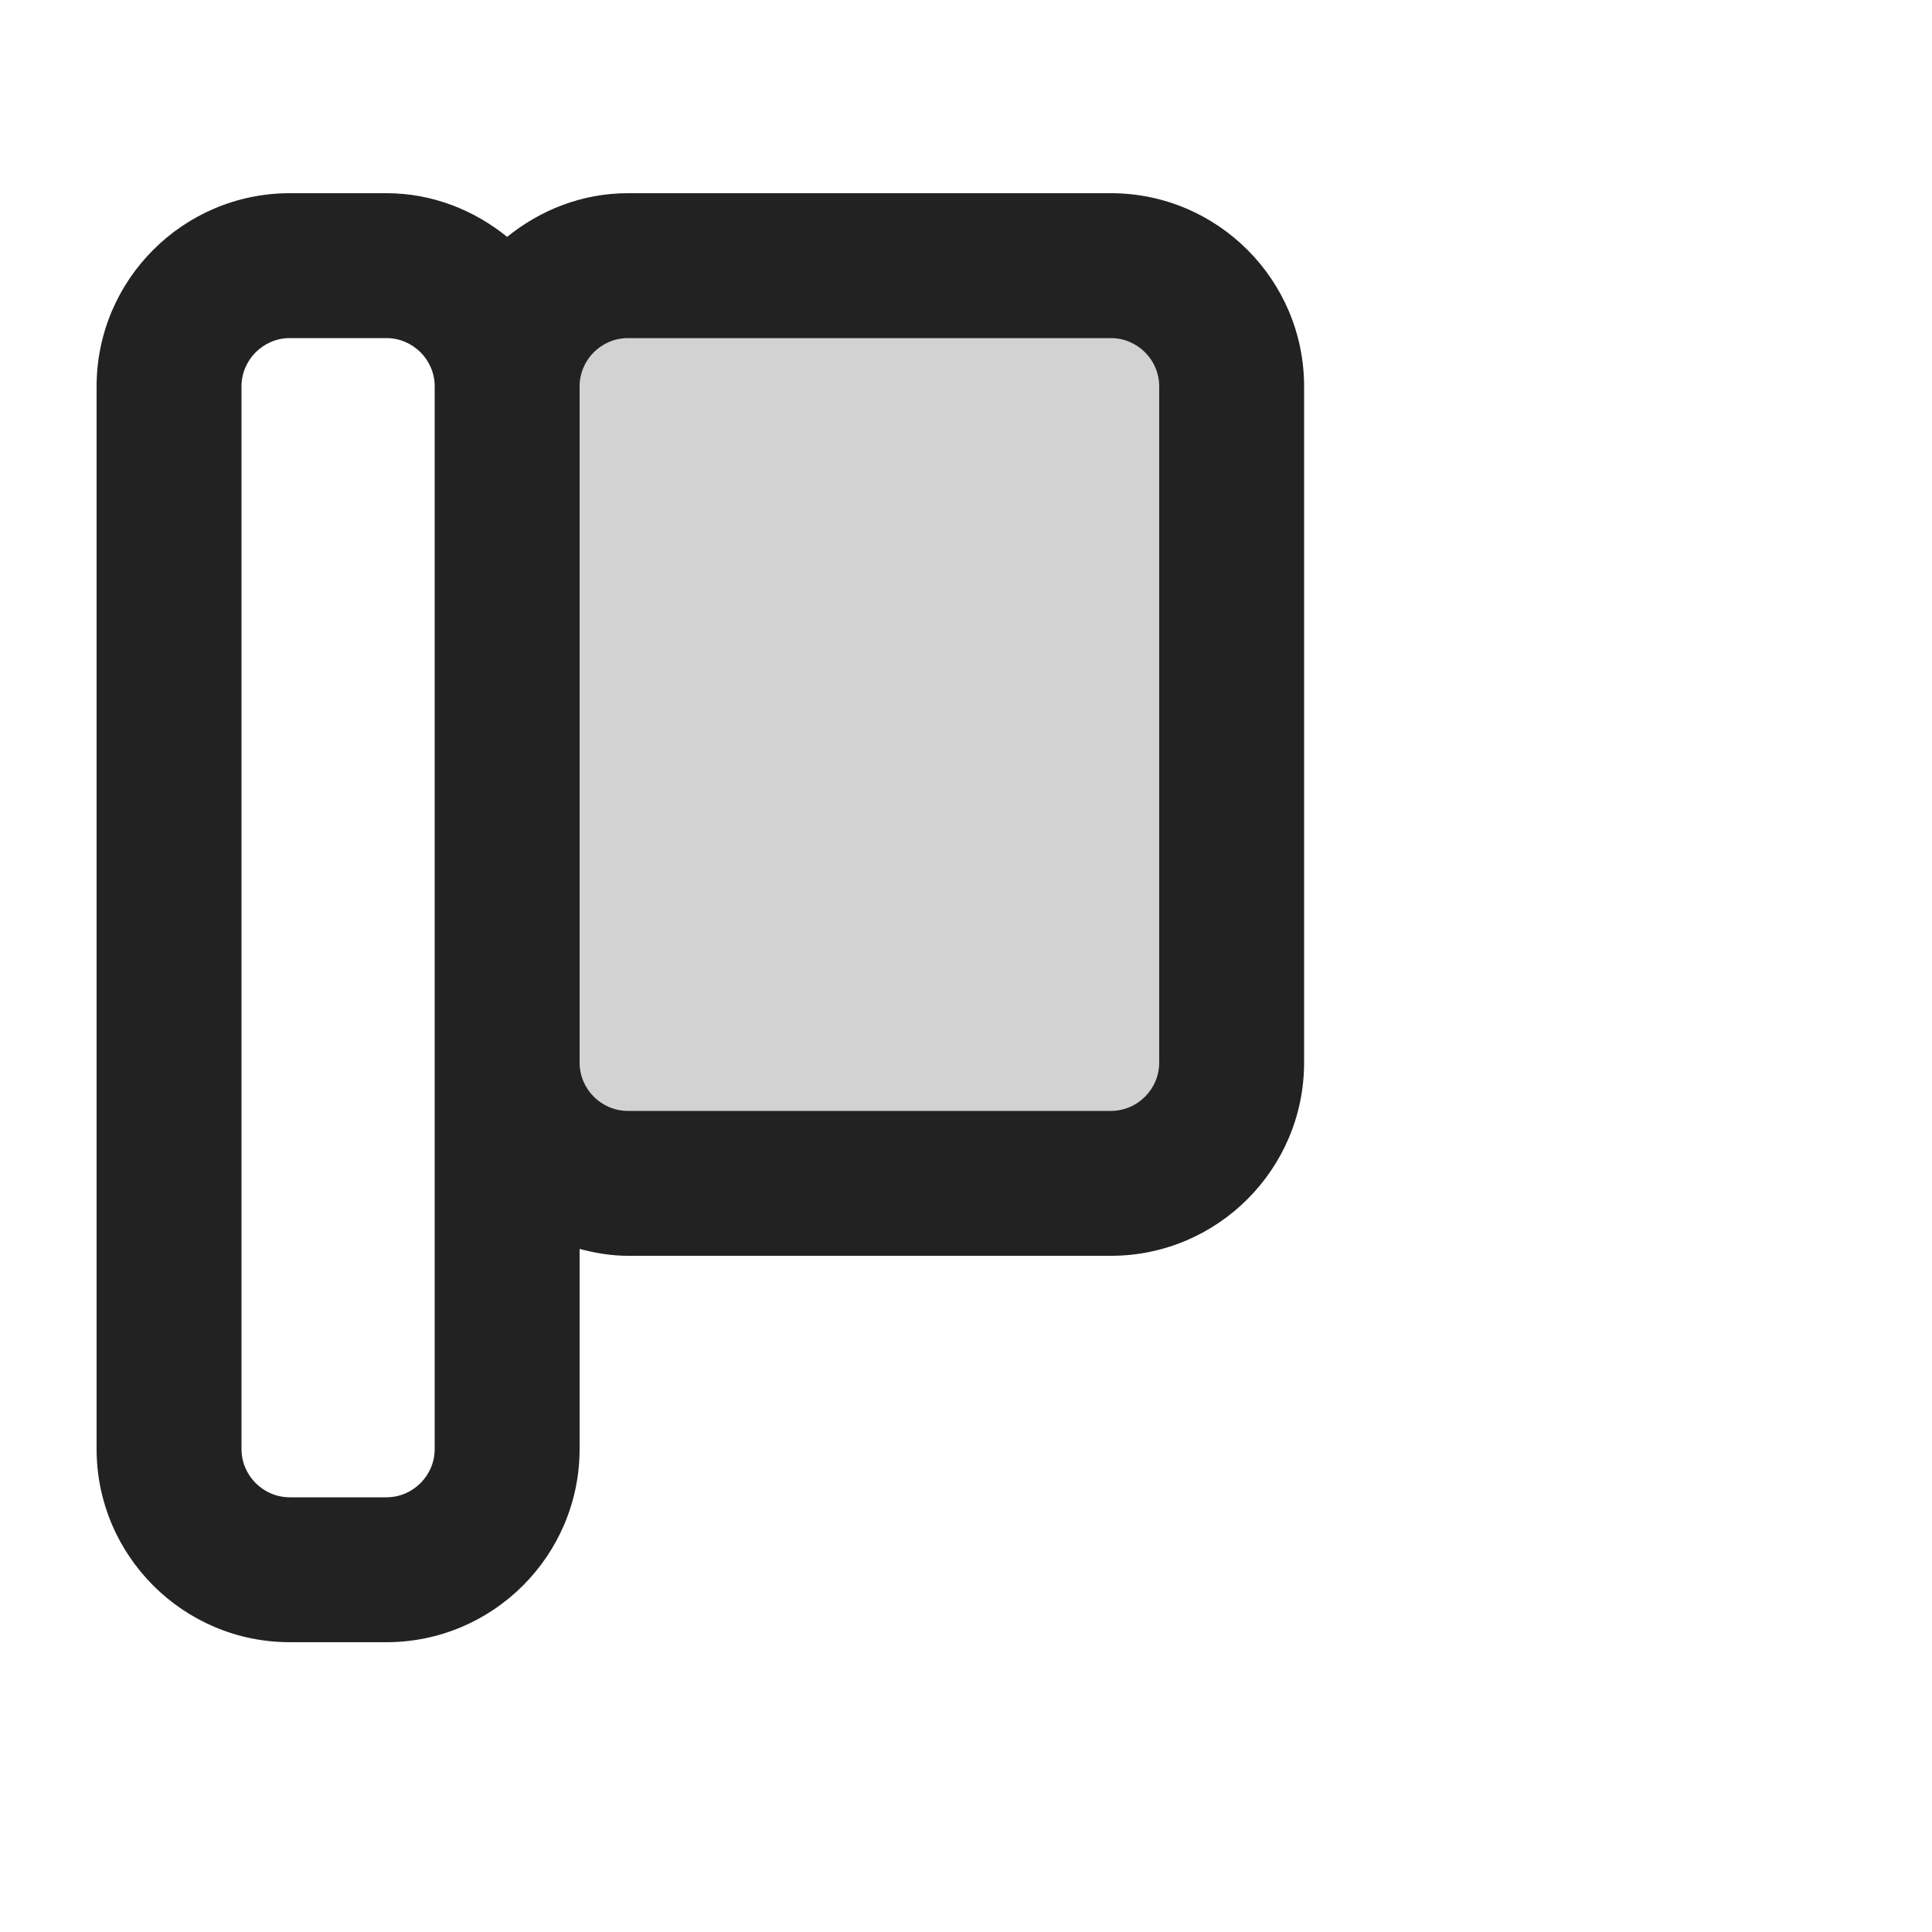 <?xml version="1.0" encoding="UTF-8"?>
<svg xmlns="http://www.w3.org/2000/svg" width="20" height="20" viewBox="0 0 20 20">
  <rect x="5" y="3" width="8" height="9" fill="#222" opacity=".2"/>
  <path d="M11.5,2h-5c-.475,0-.906.174-1.25.452-.344-.278-.775-.452-1.25-.452h-1c-1.103,0-2,.897-2,2v11c0,1.103.897,2,2,2h1c1.103,0,2-.897,2-2v-2.071c.161.042.326.071.5.071h5c1.103,0,2-.897,2-2v-7c0-1.103-.897-2-2-2ZM4.5,15c0,.275-.225.5-.5.5h-1c-.275,0-.5-.225-.5-.5V4c0-.275.225-.5.5-.5h1c.275,0,.5.225.5.5v11ZM12,11c0,.275-.225.5-.5.5h-5c-.275,0-.5-.225-.5-.5v-7c0-.275.225-.5.5-.5h5c.275,0,.5.225.5.5v7Z" fill="#222"/>
</svg>
